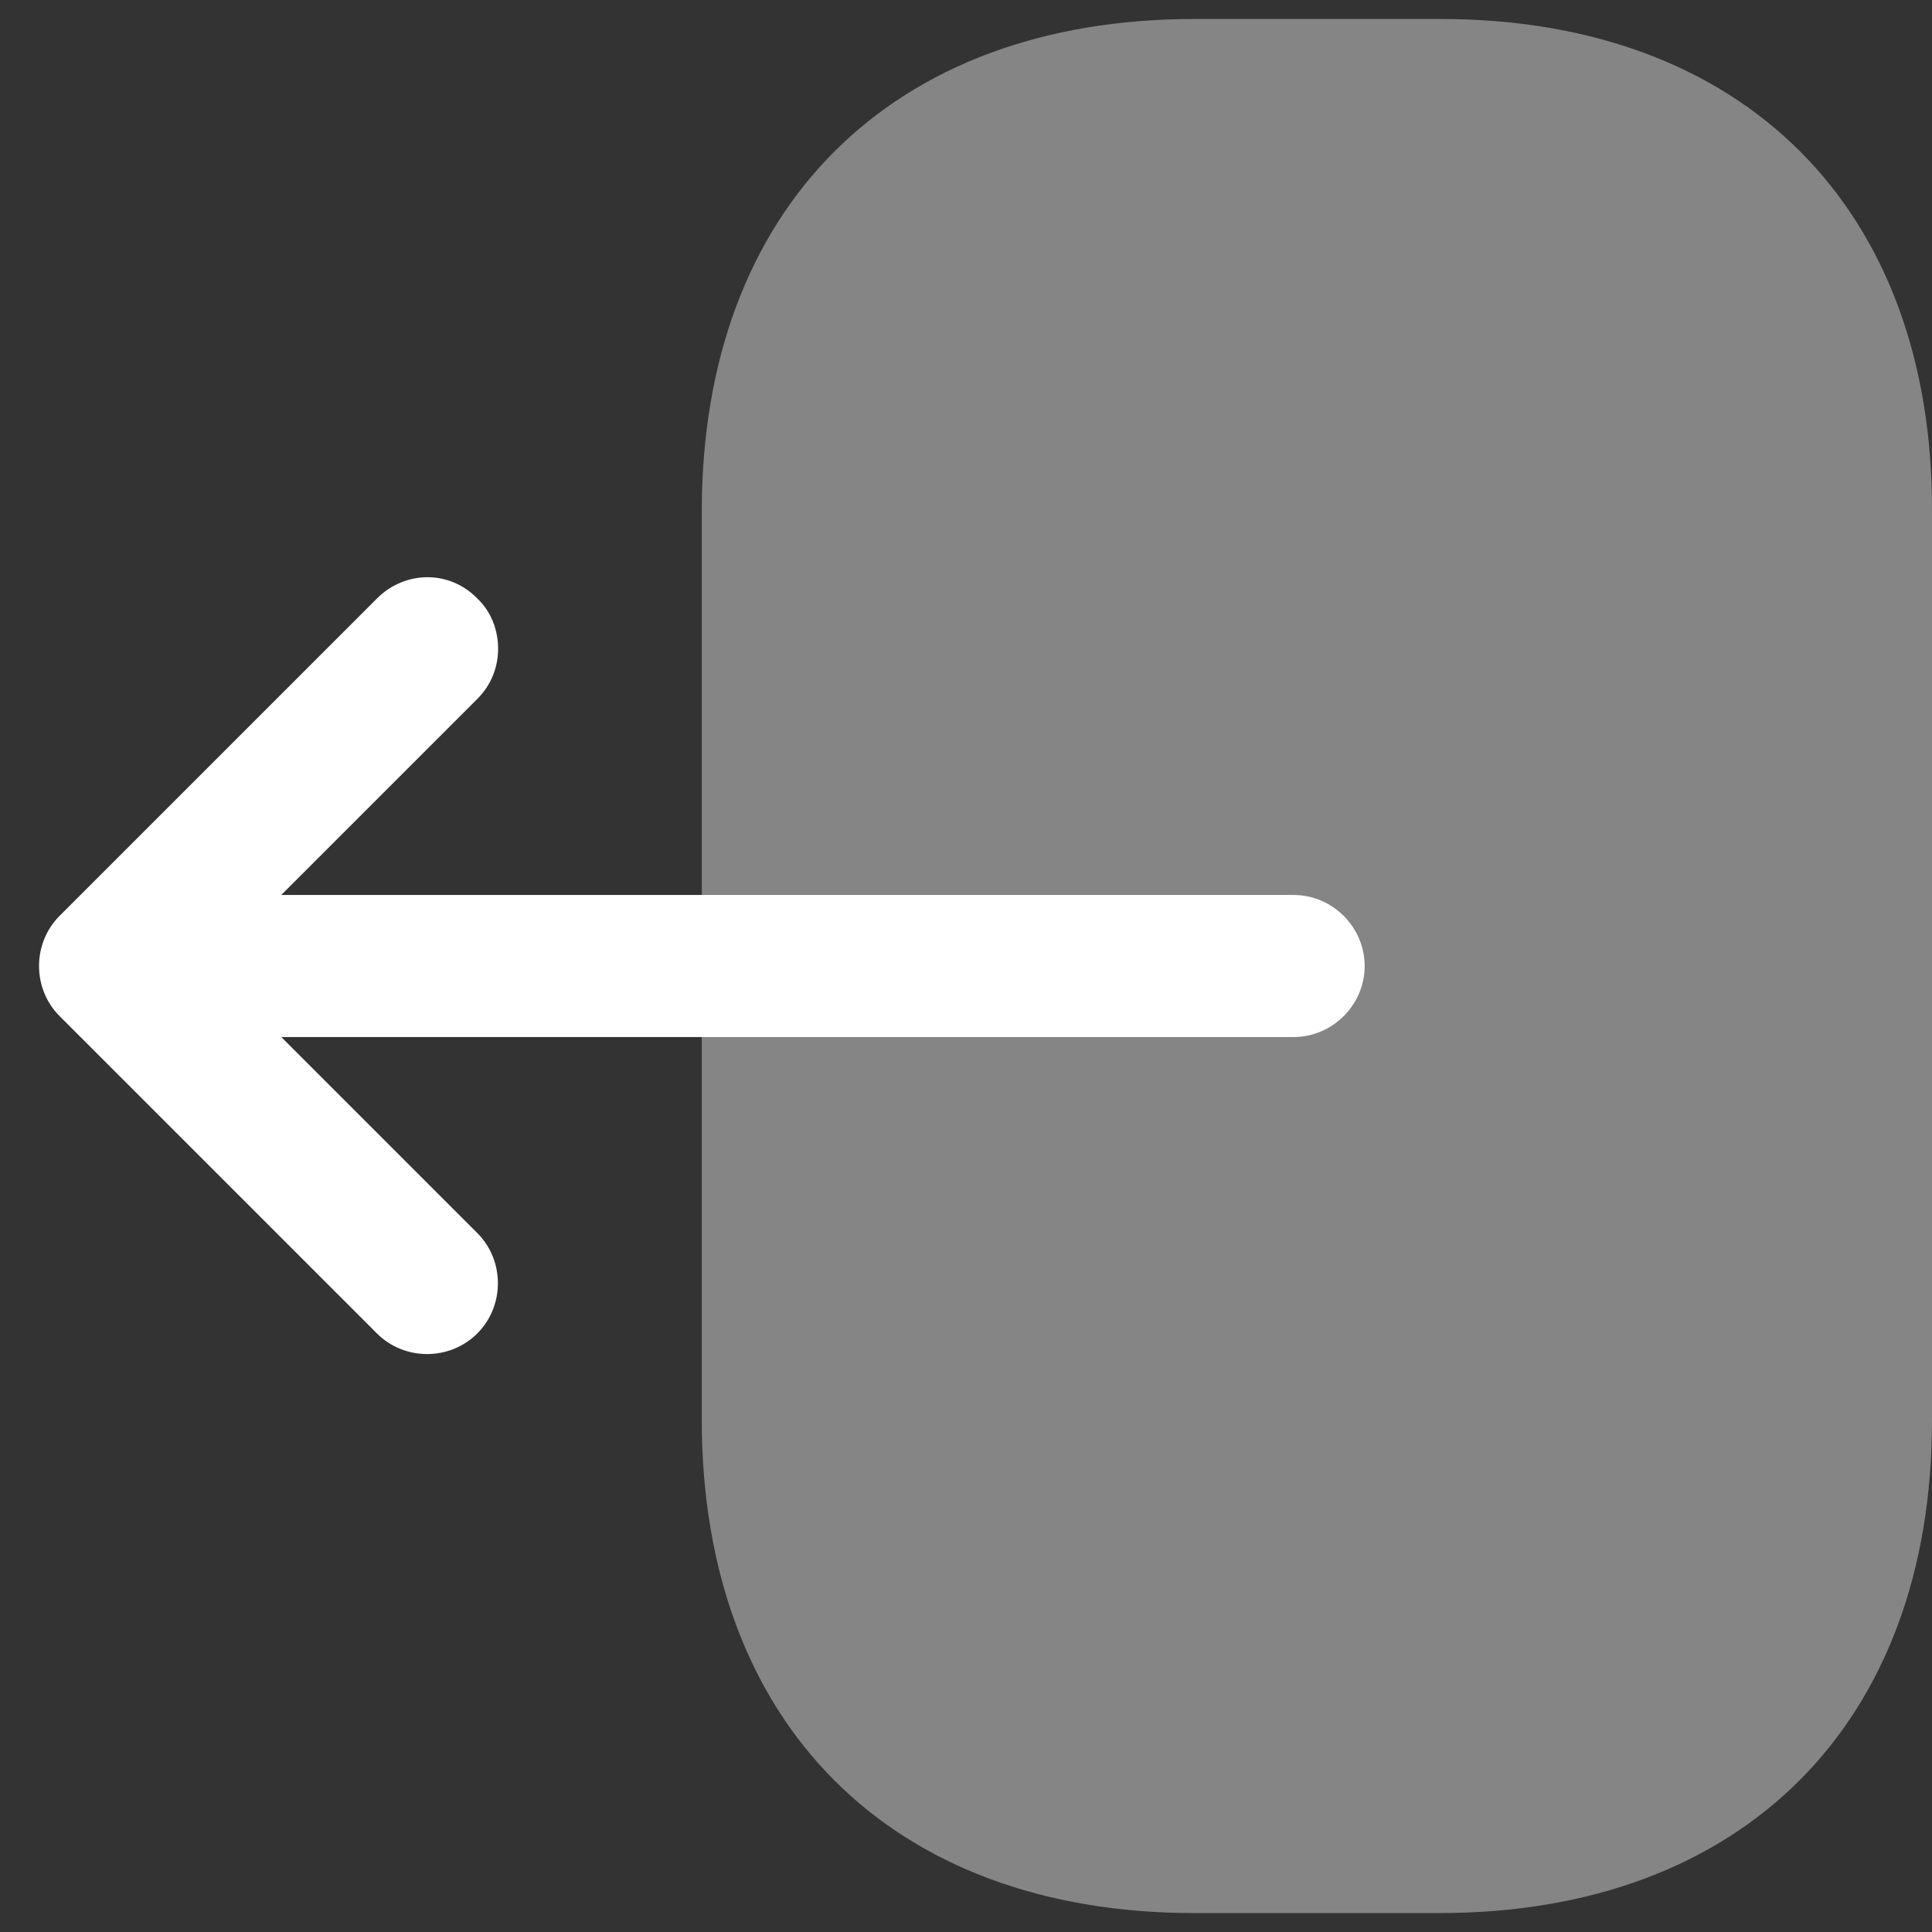 <svg width="34" height="34" viewBox="0 0 34 34" fill="none" xmlns="http://www.w3.org/2000/svg">
<rect x="0" y="0" width="34" height="34" fill="#333333" stroke="none"/>
<path opacity="0.4" d="M12.35 9.001V24.984C12.35 30.334 15.683 33.667 21.017 33.667H25.333C30.666 33.667 34 30.334 34 25.001V9.001C34.017 3.667 30.683 0.334 25.35 0.334H21.017C15.683 0.334 12.35 3.667 12.35 9.001Z" fill="white"/>
<path d="M6.633 10.533L1.05 16.116C0.566 16.6 0.566 17.4 1.05 17.883L6.633 23.466C7.116 23.95 7.916 23.95 8.4 23.466C8.883 22.983 8.883 22.183 8.4 21.7L4.95 18.25H22.766C23.45 18.25 24.016 17.683 24.016 17C24.016 16.317 23.45 15.75 22.766 15.75H4.95L8.4 12.3C8.65 12.05 8.766 11.733 8.766 11.416C8.766 11.1 8.65 10.767 8.4 10.533C7.916 10.033 7.133 10.033 6.633 10.533Z" fill="white"/>
</svg>
